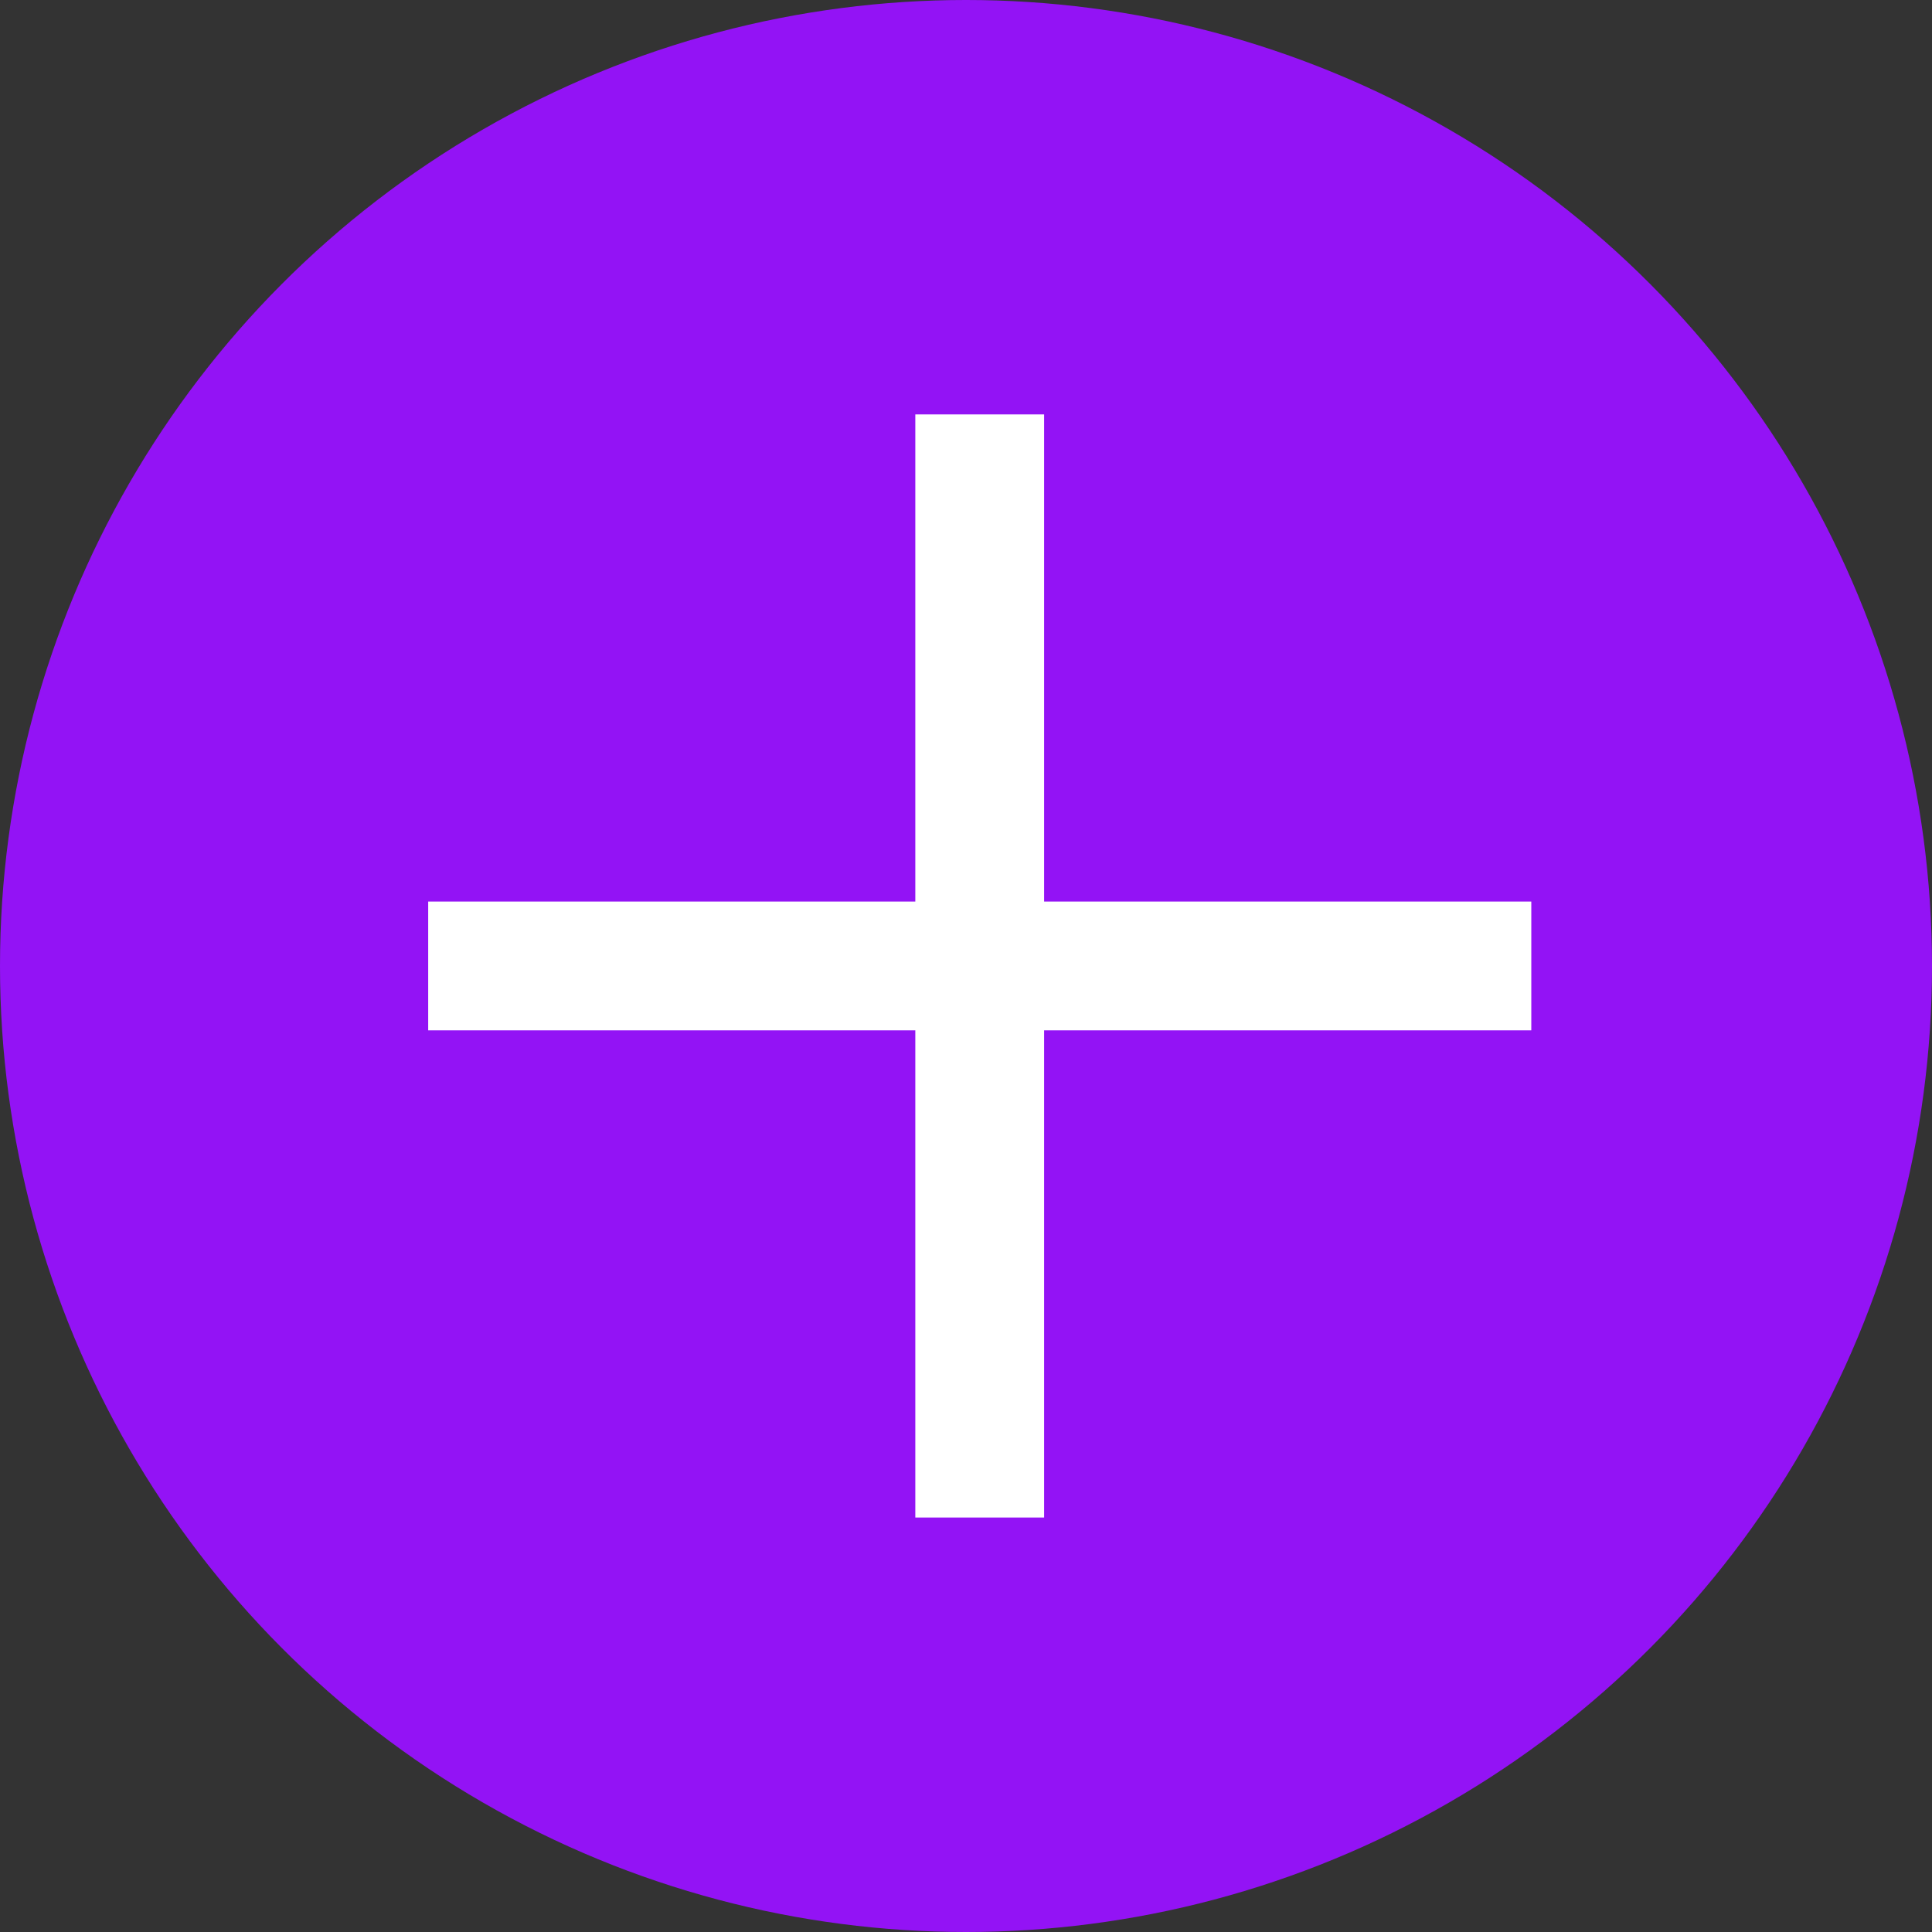 <svg xmlns="http://www.w3.org/2000/svg" width="30" height="30" viewBox="0 0 30 30">
  <rect x="0" y="0" width="30" height="30" fill="#333333" stroke="none"/>
  <g id="Group_20" data-name="Group 20" transform="translate(-371.988 -479.988)">
    <circle id="Ellipse_3" data-name="Ellipse 3" cx="15" cy="15" r="15" transform="translate(371.988 479.988)" fill="#9313f5"/>
    <g id="Group_19" data-name="Group 19" transform="translate(378.637 486.423)">
      <path id="Path_1" data-name="Path 1" d="M0,0V17.129" transform="translate(8.564)" fill="none" stroke="#fff" stroke-width="2"/>
      <line id="Line_2" data-name="Line 2" y2="17.129" transform="translate(17.129 8.564) rotate(90)" fill="none" stroke="#fff" stroke-width="2"/>
    </g>
  </g>
</svg>
